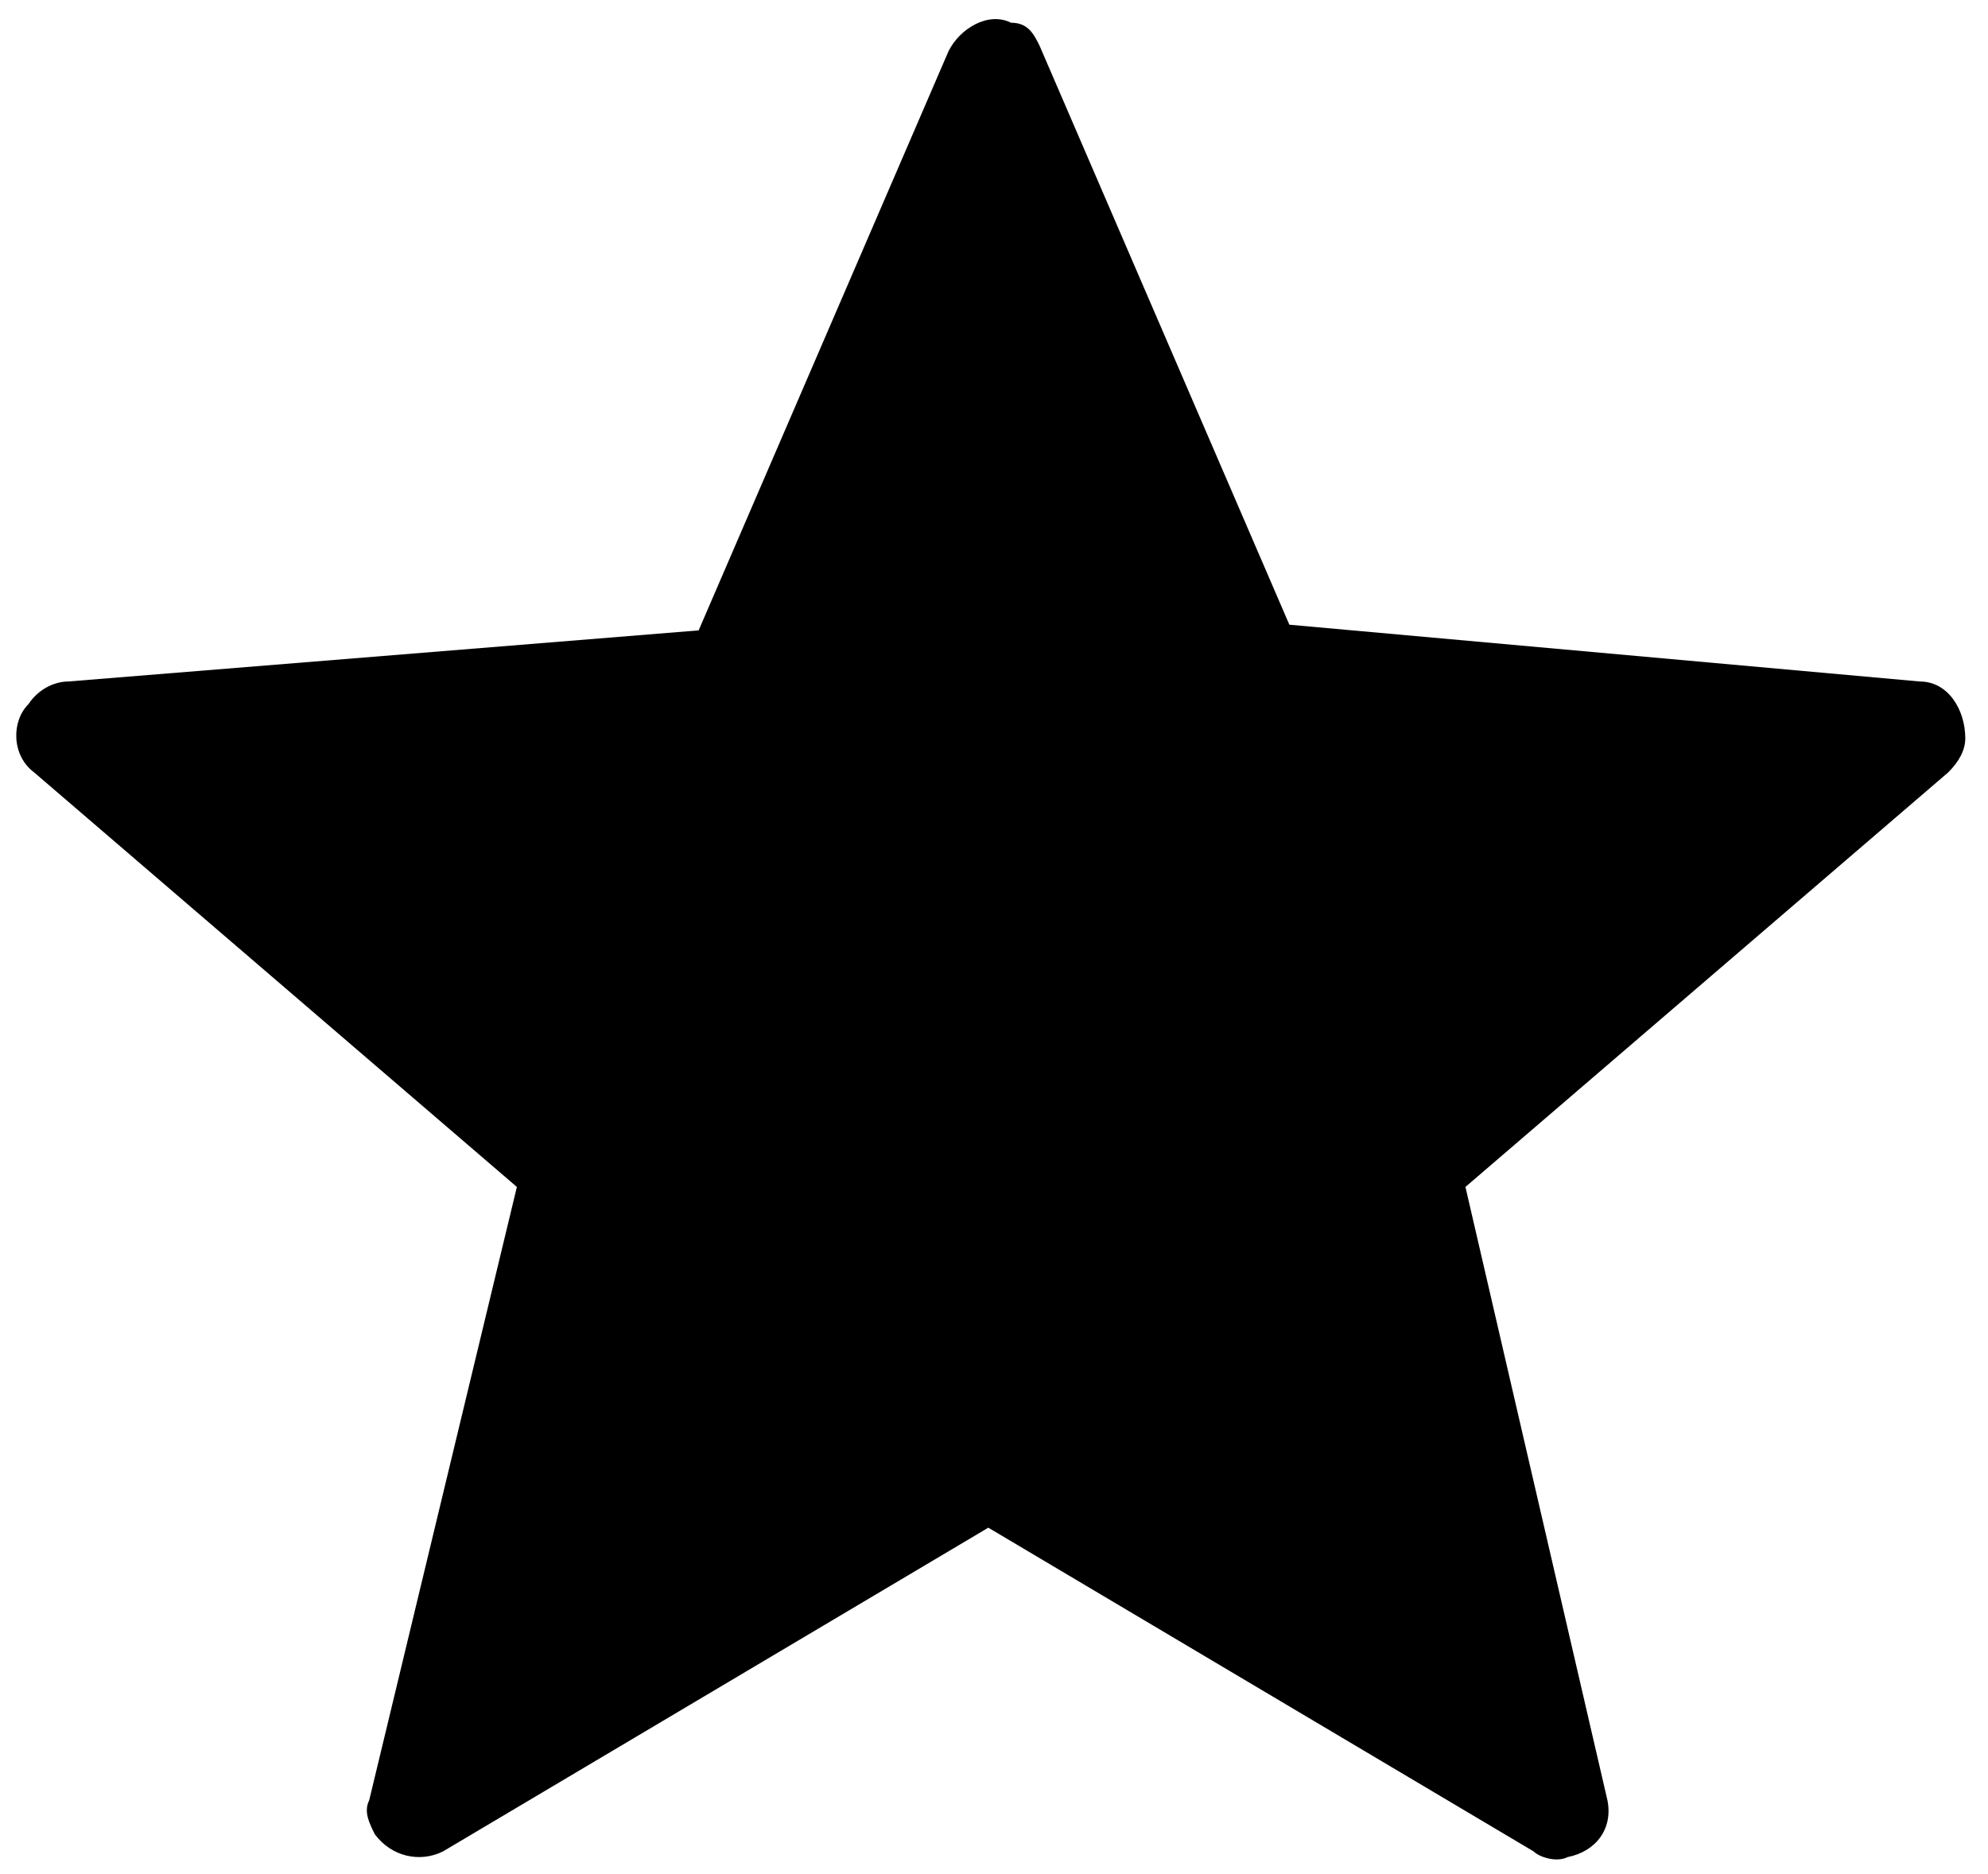 <?xml version="1.0" encoding="utf-8"?>
<!-- Generator: Adobe Illustrator 24.1.1, SVG Export Plug-In . SVG Version: 6.00 Build 0)  -->
<svg version="1.1" id="레이어_1" xmlns="http://www.w3.org/2000/svg" xmlns:xlink="http://www.w3.org/1999/xlink" x="0px"
	 y="0px" viewBox="0 0 35 33" width="35" height="33" style="enable-background:new 0 0 35 33;" xml:space="preserve">
<path d="M18.3,0.8L22.7,11l11.1,1c0.5,0,0.8,0.5,0.8,1c0,0.2-0.1,0.4-0.3,0.6l-8.5,7.3l2.5,10.8c0.1,0.5-0.2,0.9-0.7,1
	c-0.2,0.1-0.5,0-0.6-0.1l-9.6-5.7l-9.6,5.7c-0.4,0.2-0.9,0.1-1.2-0.3c-0.1-0.2-0.2-0.4-0.1-0.6l2.6-10.8l-8.5-7.3
	c-0.4-0.3-0.4-0.9-0.1-1.2C0.7,12.1,1,12,1.2,12l11.1-0.9l4.4-10.2c0.2-0.4,0.7-0.7,1.1-0.5C18.1,0.4,18.2,0.6,18.3,0.8z"/>
</svg>
